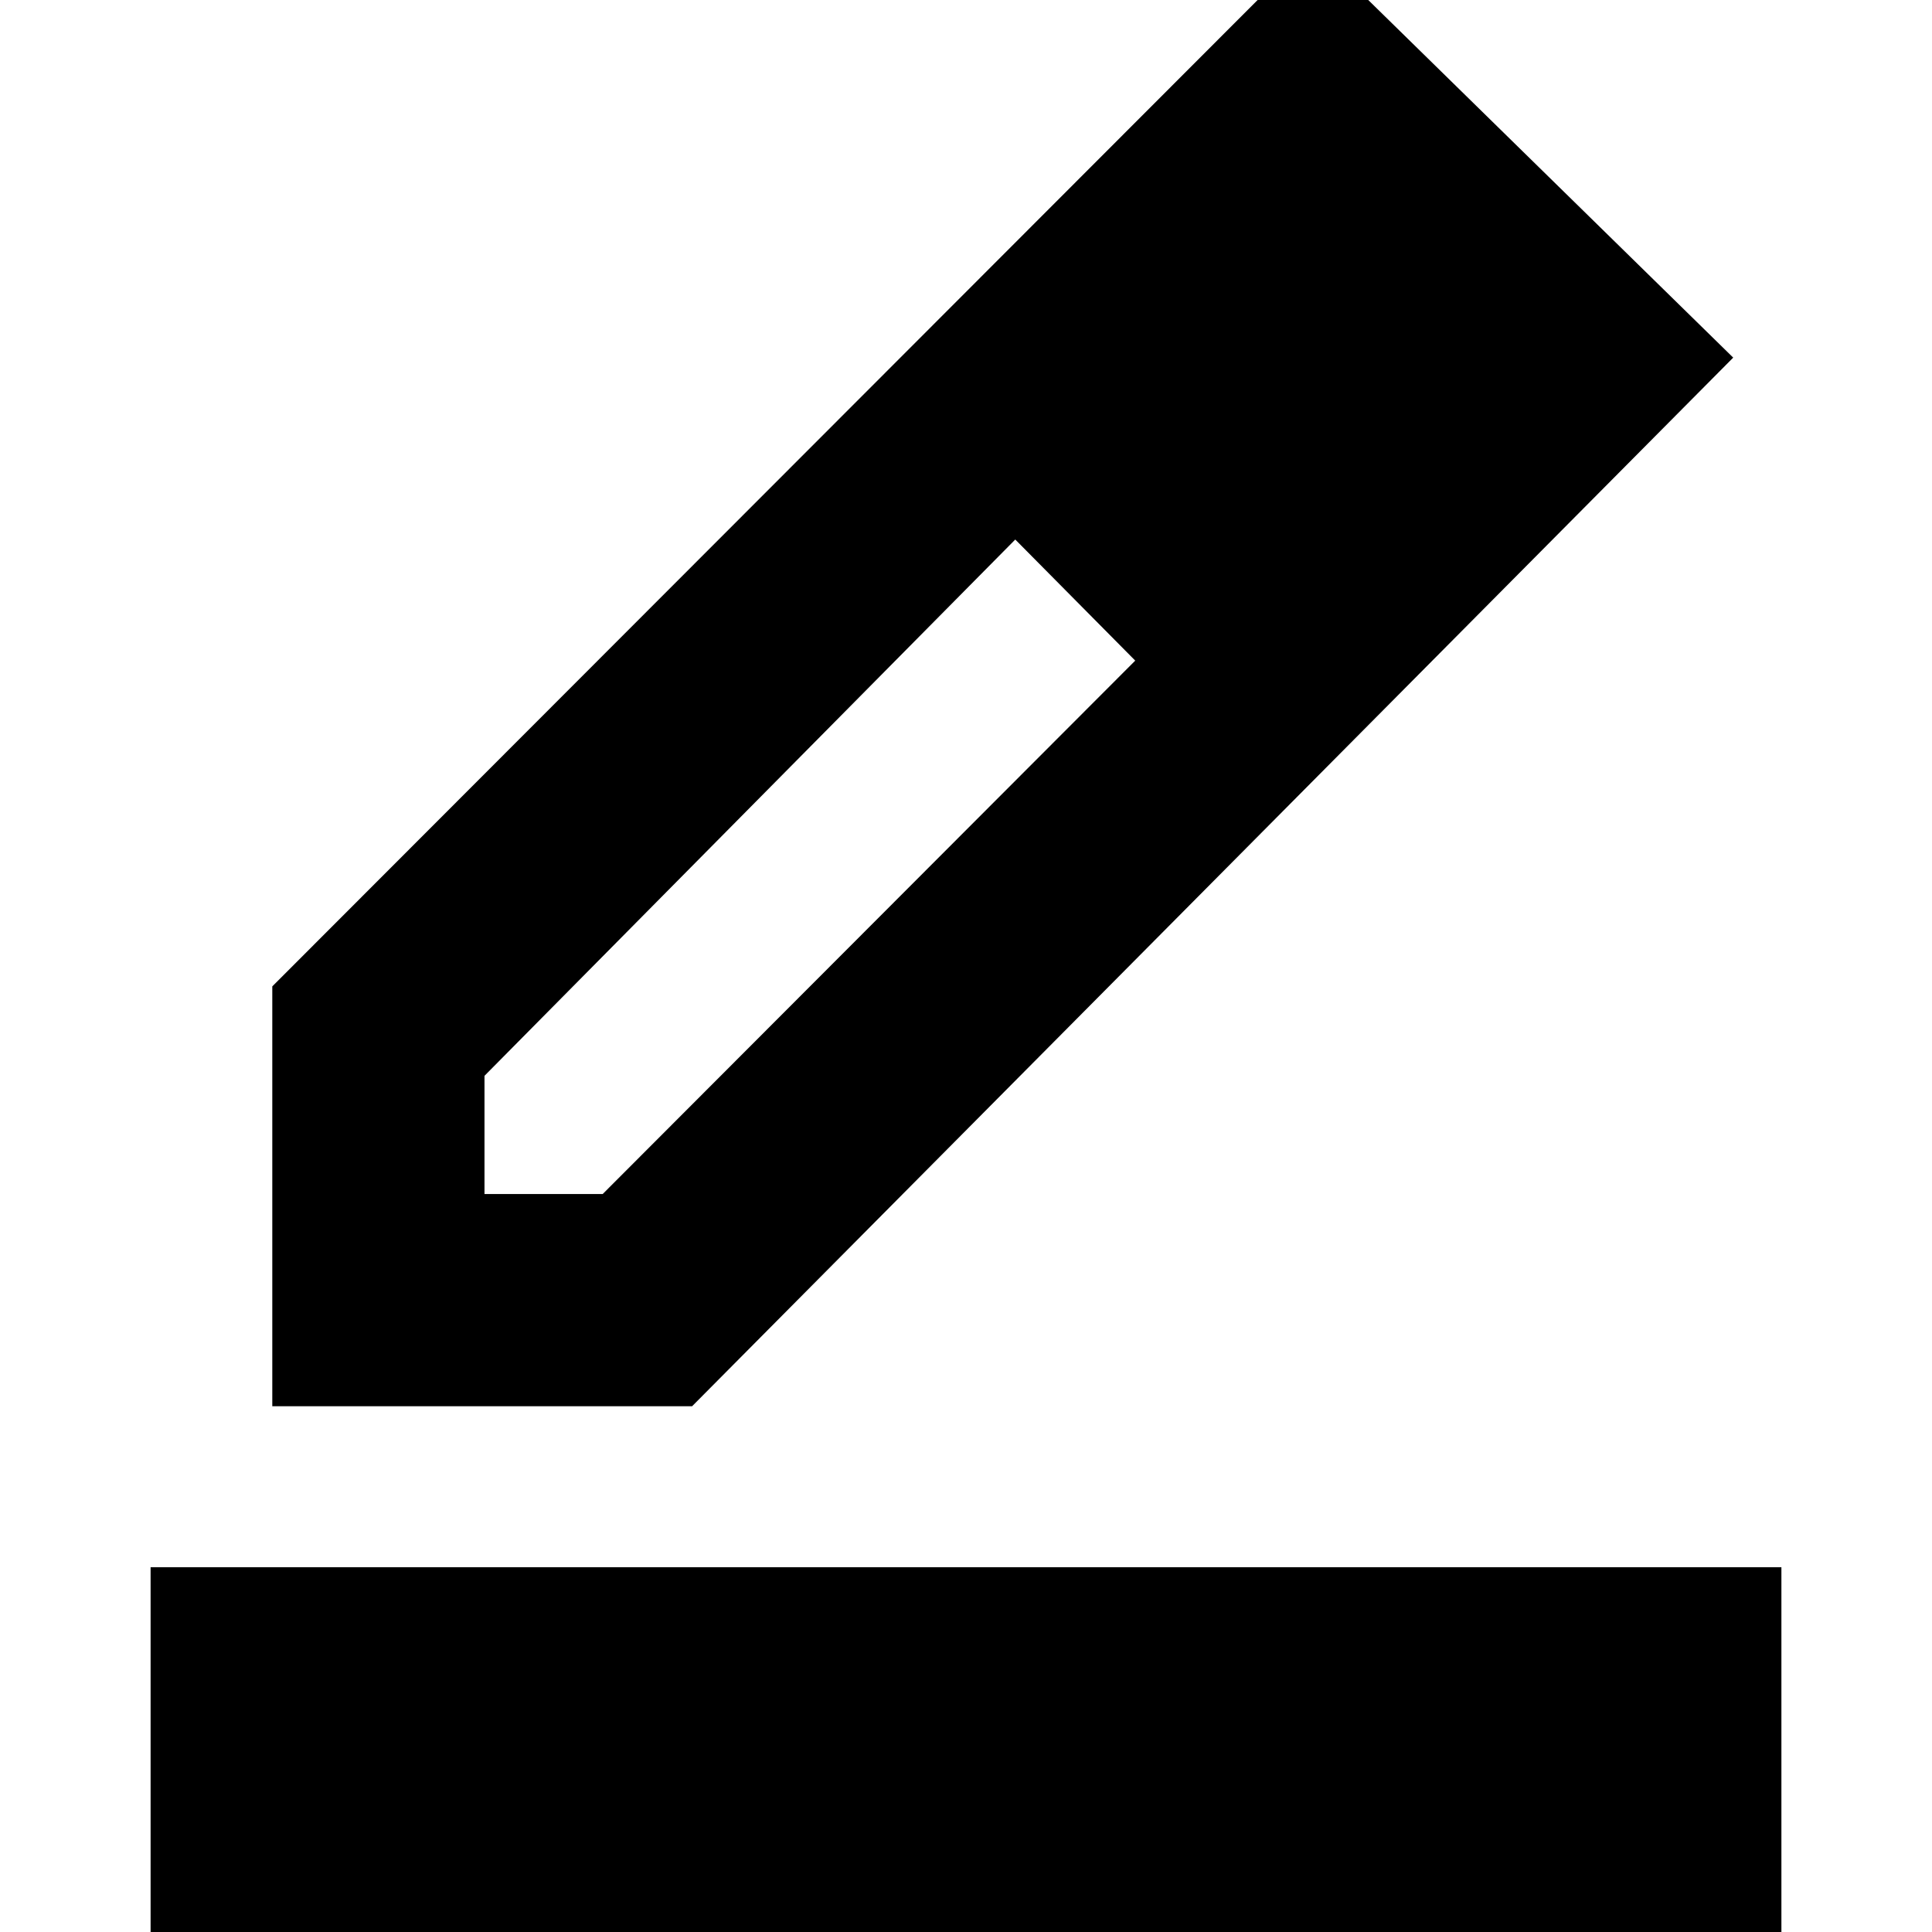 <svg xmlns="http://www.w3.org/2000/svg" height="24" viewBox="0 -960 960 960" width="24"><path d="M74.83 30.17v-211.43h810.34V30.17H74.83ZM240.74-366.7h58.74l264.61-265.04-29.72-30.57-29.89-29.6-263.74 266.48v58.73ZM135.3-261.26v-208.61l516.79-517.35L861.22-782.3 343.91-261.26H135.3Zm578.22-519.35-60.17-60.74 60.17 60.74ZM564.09-631.74l-29.72-30.57-29.89-29.6 59.61 60.17Z"/></svg>